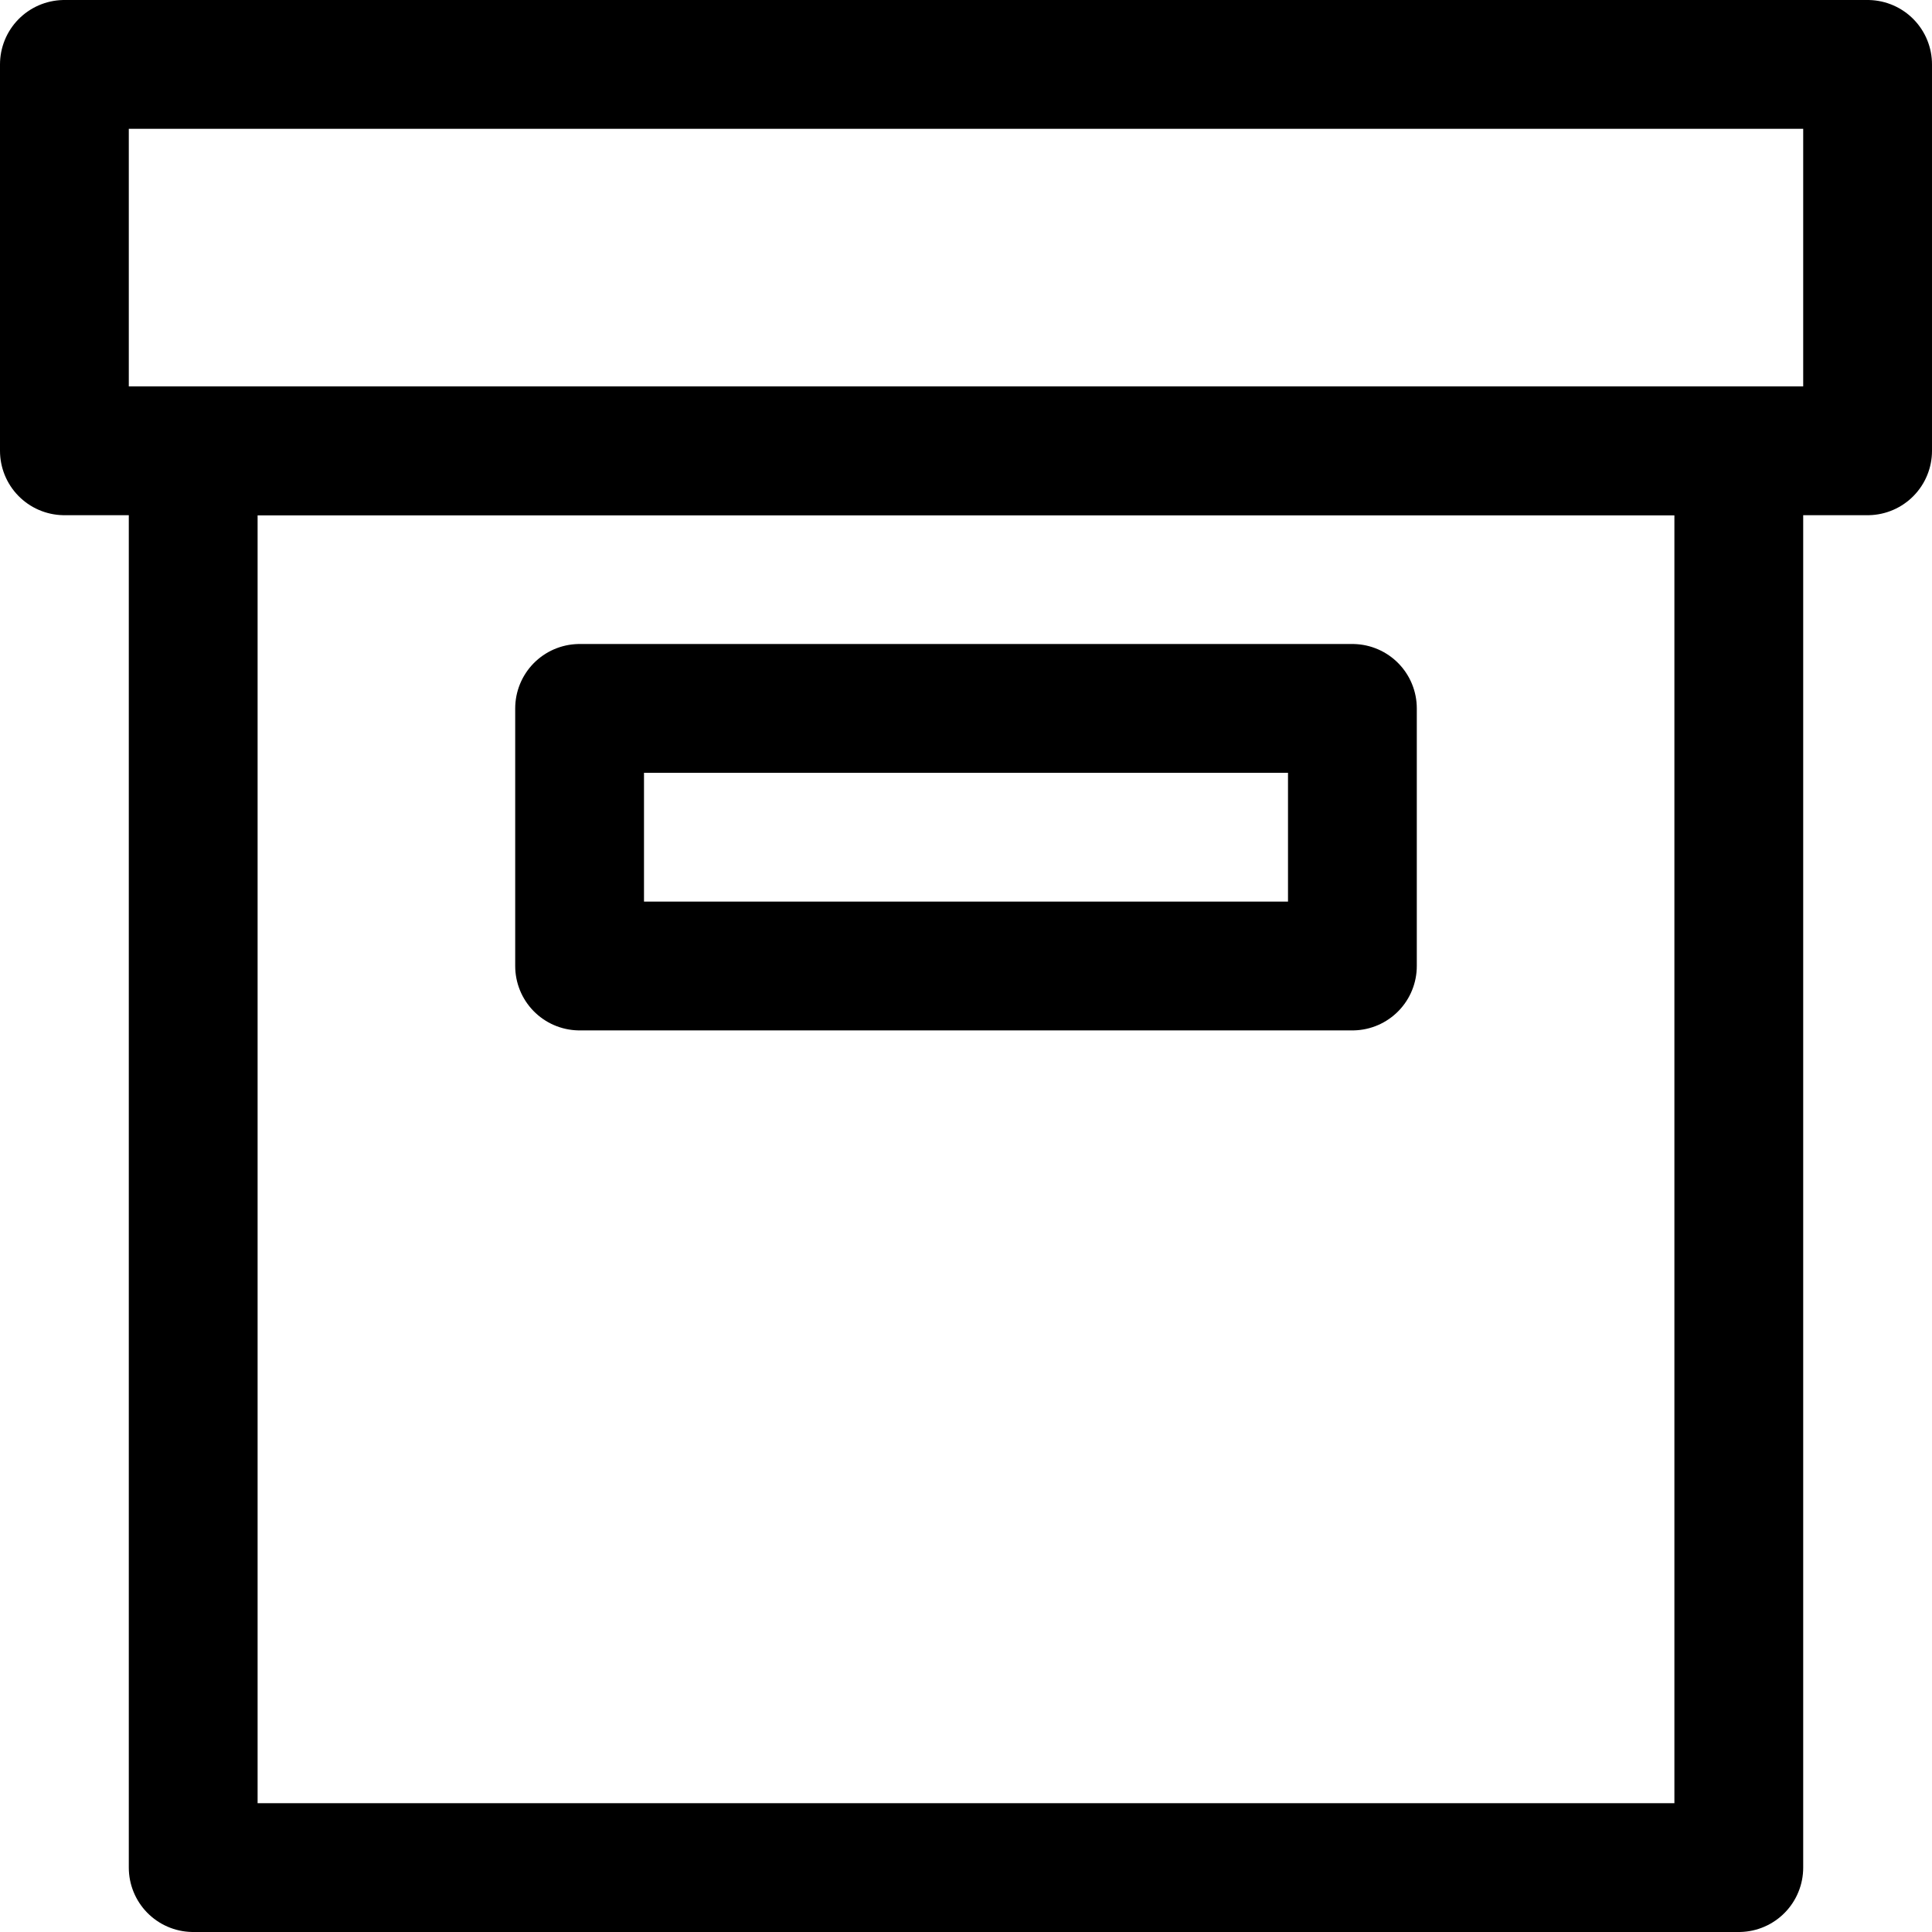 <svg xmlns="http://www.w3.org/2000/svg" width="15" height="15" viewBox="0 0 15 15">
  <g id="Group_625" data-name="Group 625" transform="translate(-29.5 -75.5)">
    <rect id="Rectangle_11" data-name="Rectangle 11" width="12" height="11" transform="translate(31 79)" fill="none" stroke="#000" stroke-linejoin="round" stroke-width="1"/>
    <rect id="Rectangle_11-2" data-name="Rectangle 11" width="14" height="3" transform="translate(30 76)" fill="none" stroke="#000" stroke-linejoin="round" stroke-width="1"/>
    <rect id="Rectangle_11-3" data-name="Rectangle 11" width="6" height="2" transform="translate(34 81)" fill="none" stroke="#000" stroke-linejoin="round" stroke-width="1"/>
  </g>
</svg>
